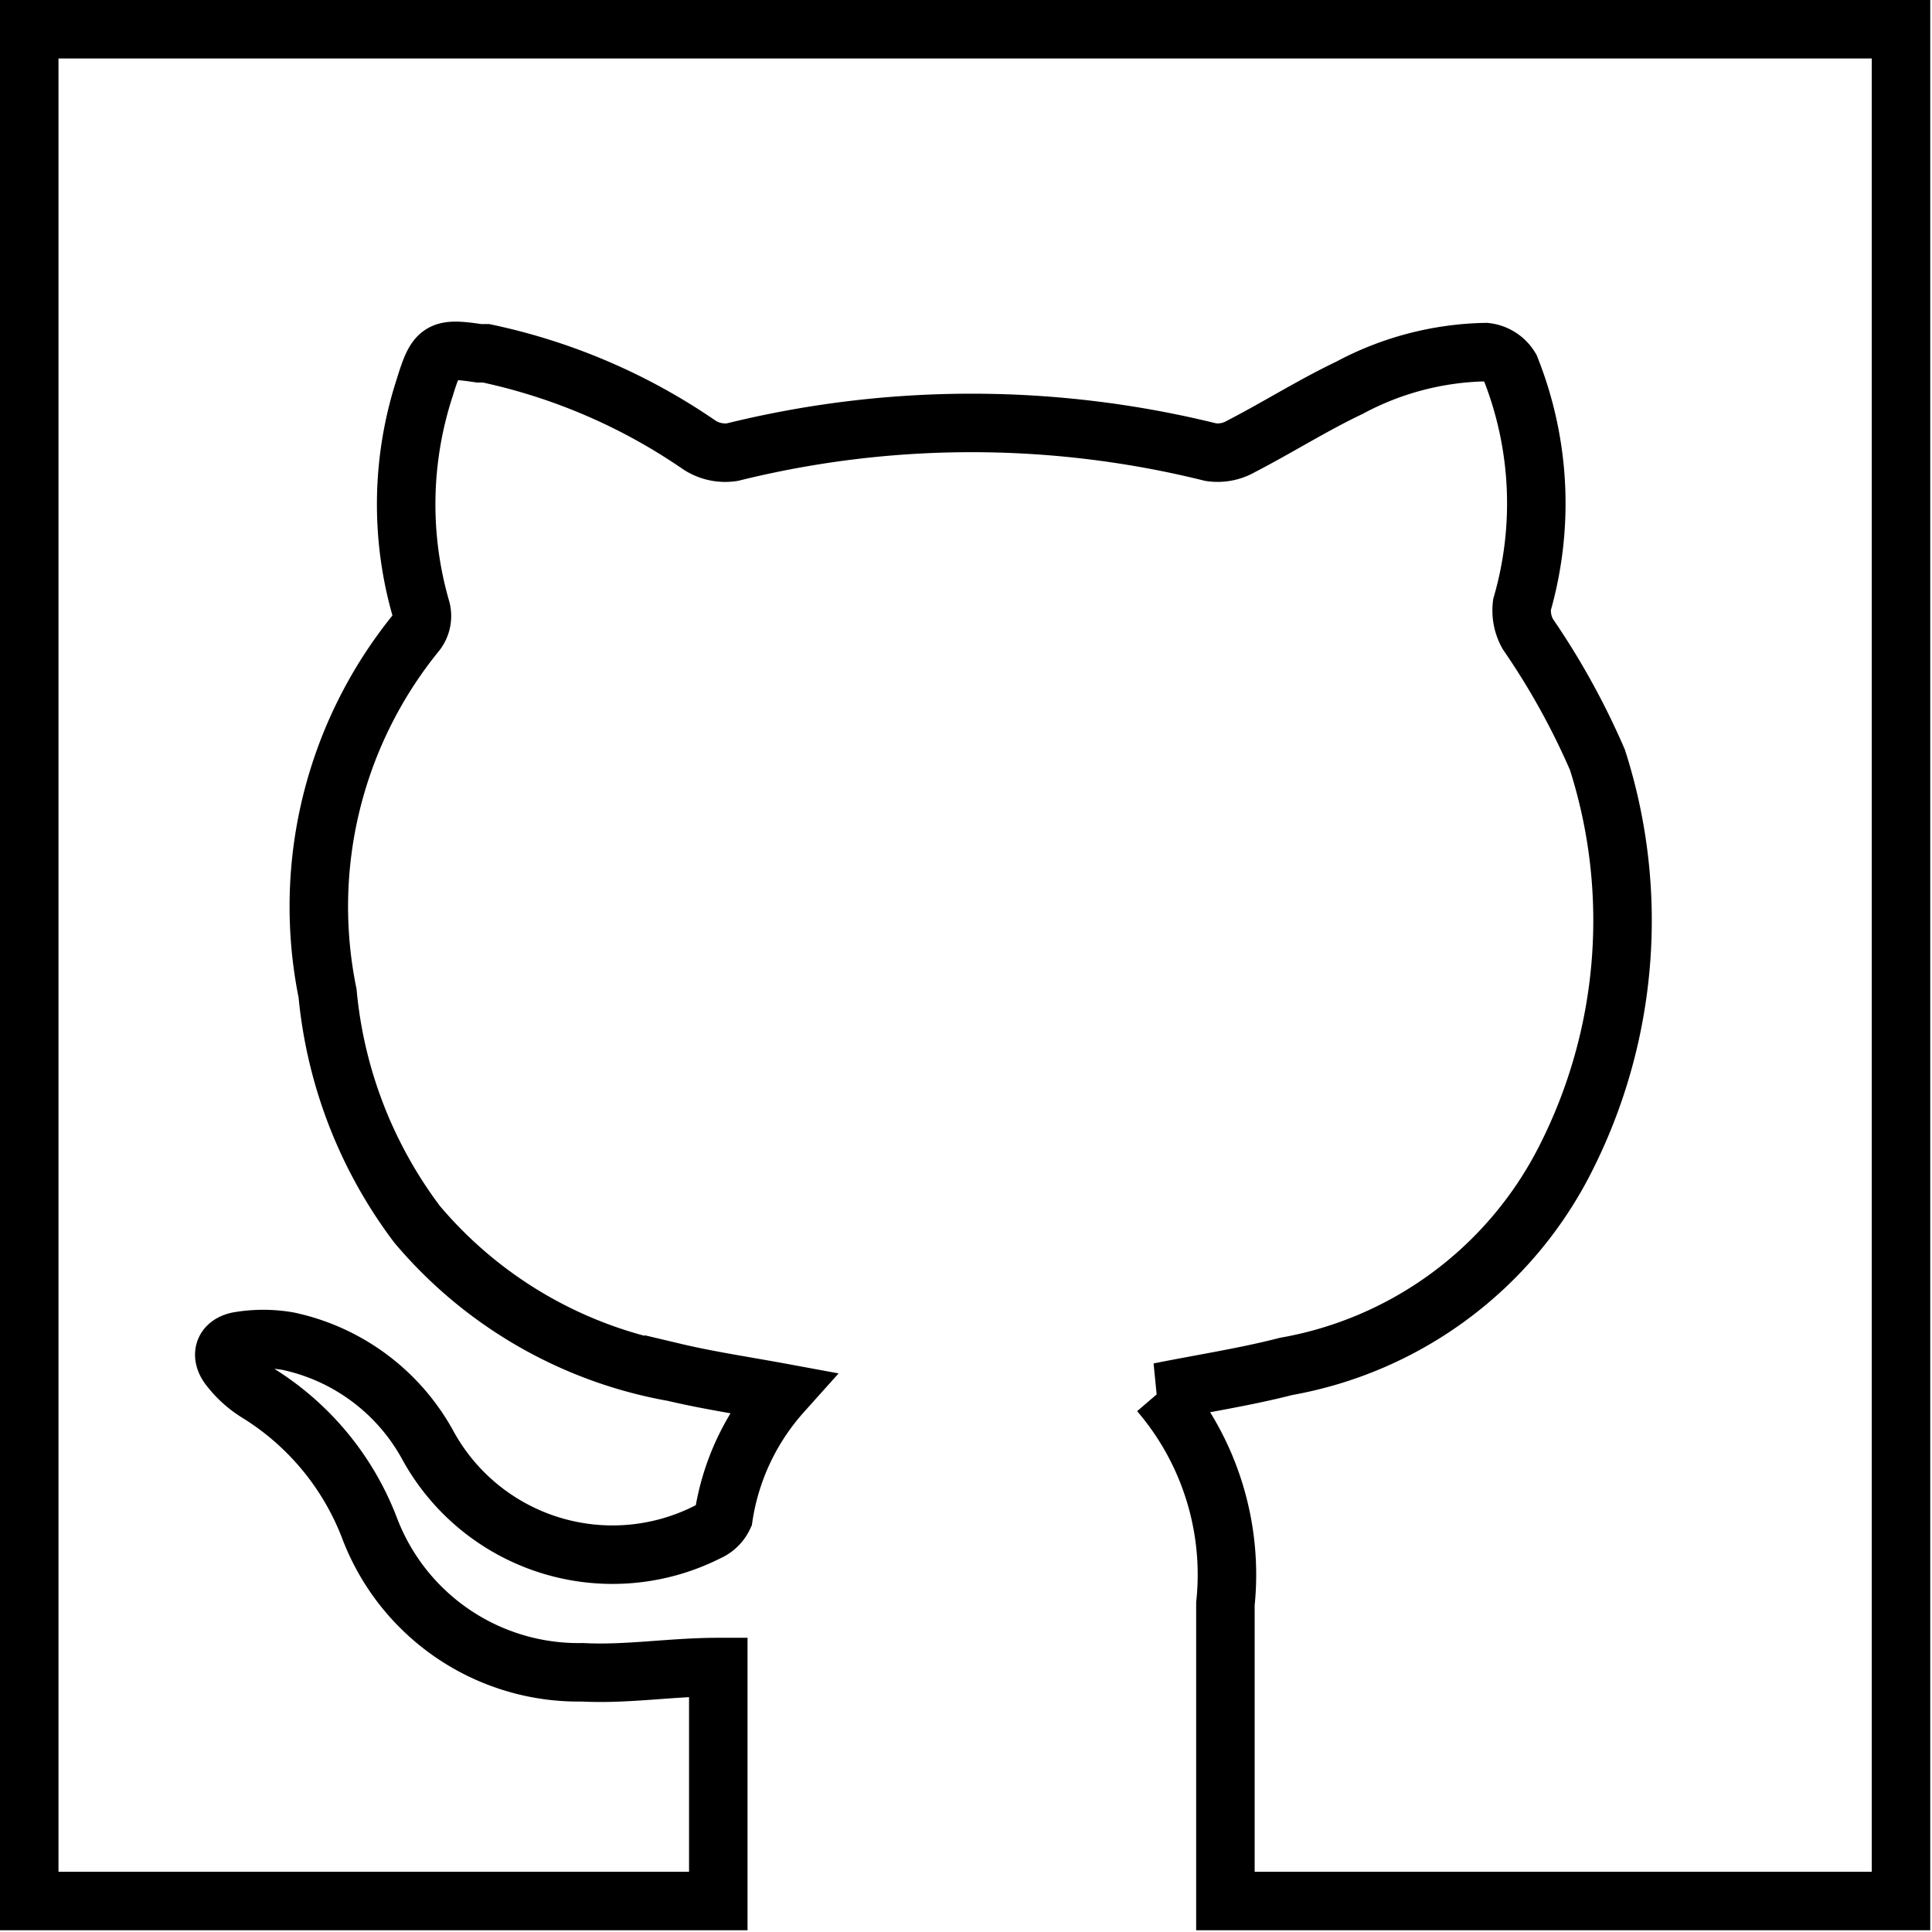 <svg id="Layer_2" data-name="Layer 2" xmlns="http://www.w3.org/2000/svg" viewBox="0 0 33.03 33.03"><title>github</title><path d="M0,0V32H11.78s0-.26,0-.68V28c-.8,0-1.56.13-2.32.09a3.82,3.82,0,0,1-3.64-2.46A4.68,4.68,0,0,0,3.9,23.31a1.79,1.79,0,0,1-.46-.41c-.17-.2-.14-.41.13-.47a2.49,2.49,0,0,1,.86,0,3.57,3.57,0,0,1,2.38,1.77,3.6,3.6,0,0,0,4.79,1.49.53.53,0,0,0,.27-.26,4.1,4.1,0,0,1,1-2.12c-.65-.12-1.26-.21-1.85-.35a7.43,7.43,0,0,1-4.39-2.53,7.76,7.76,0,0,1-1.53-3.95,7.42,7.42,0,0,1,1.52-6.17.46.46,0,0,0,.08-.39,6.44,6.44,0,0,1,.06-3.79c.2-.65.26-.69.93-.59l.12,0a10.14,10.14,0,0,1,3.65,1.57.81.81,0,0,0,.56.12,17,17,0,0,1,8.18,0,.8.8,0,0,0,.52-.1c.62-.32,1.22-.7,1.85-1a5.12,5.12,0,0,1,2.33-.61.56.56,0,0,1,.42.27,6.25,6.25,0,0,1,.2,4.05.82.82,0,0,0,.1.5,12.66,12.66,0,0,1,1.19,2.15,9,9,0,0,1-.55,6.83,6.65,6.65,0,0,1-4.77,3.54c-.7.18-1.42.29-2.17.44a4.79,4.79,0,0,1,1.13,3.62c0,1.36,0,2.73,0,4.09V32H32V0Z" transform="translate(0.5 0.5)" fill="none" stroke="#000" stroke-miterlimit="10"/></svg>